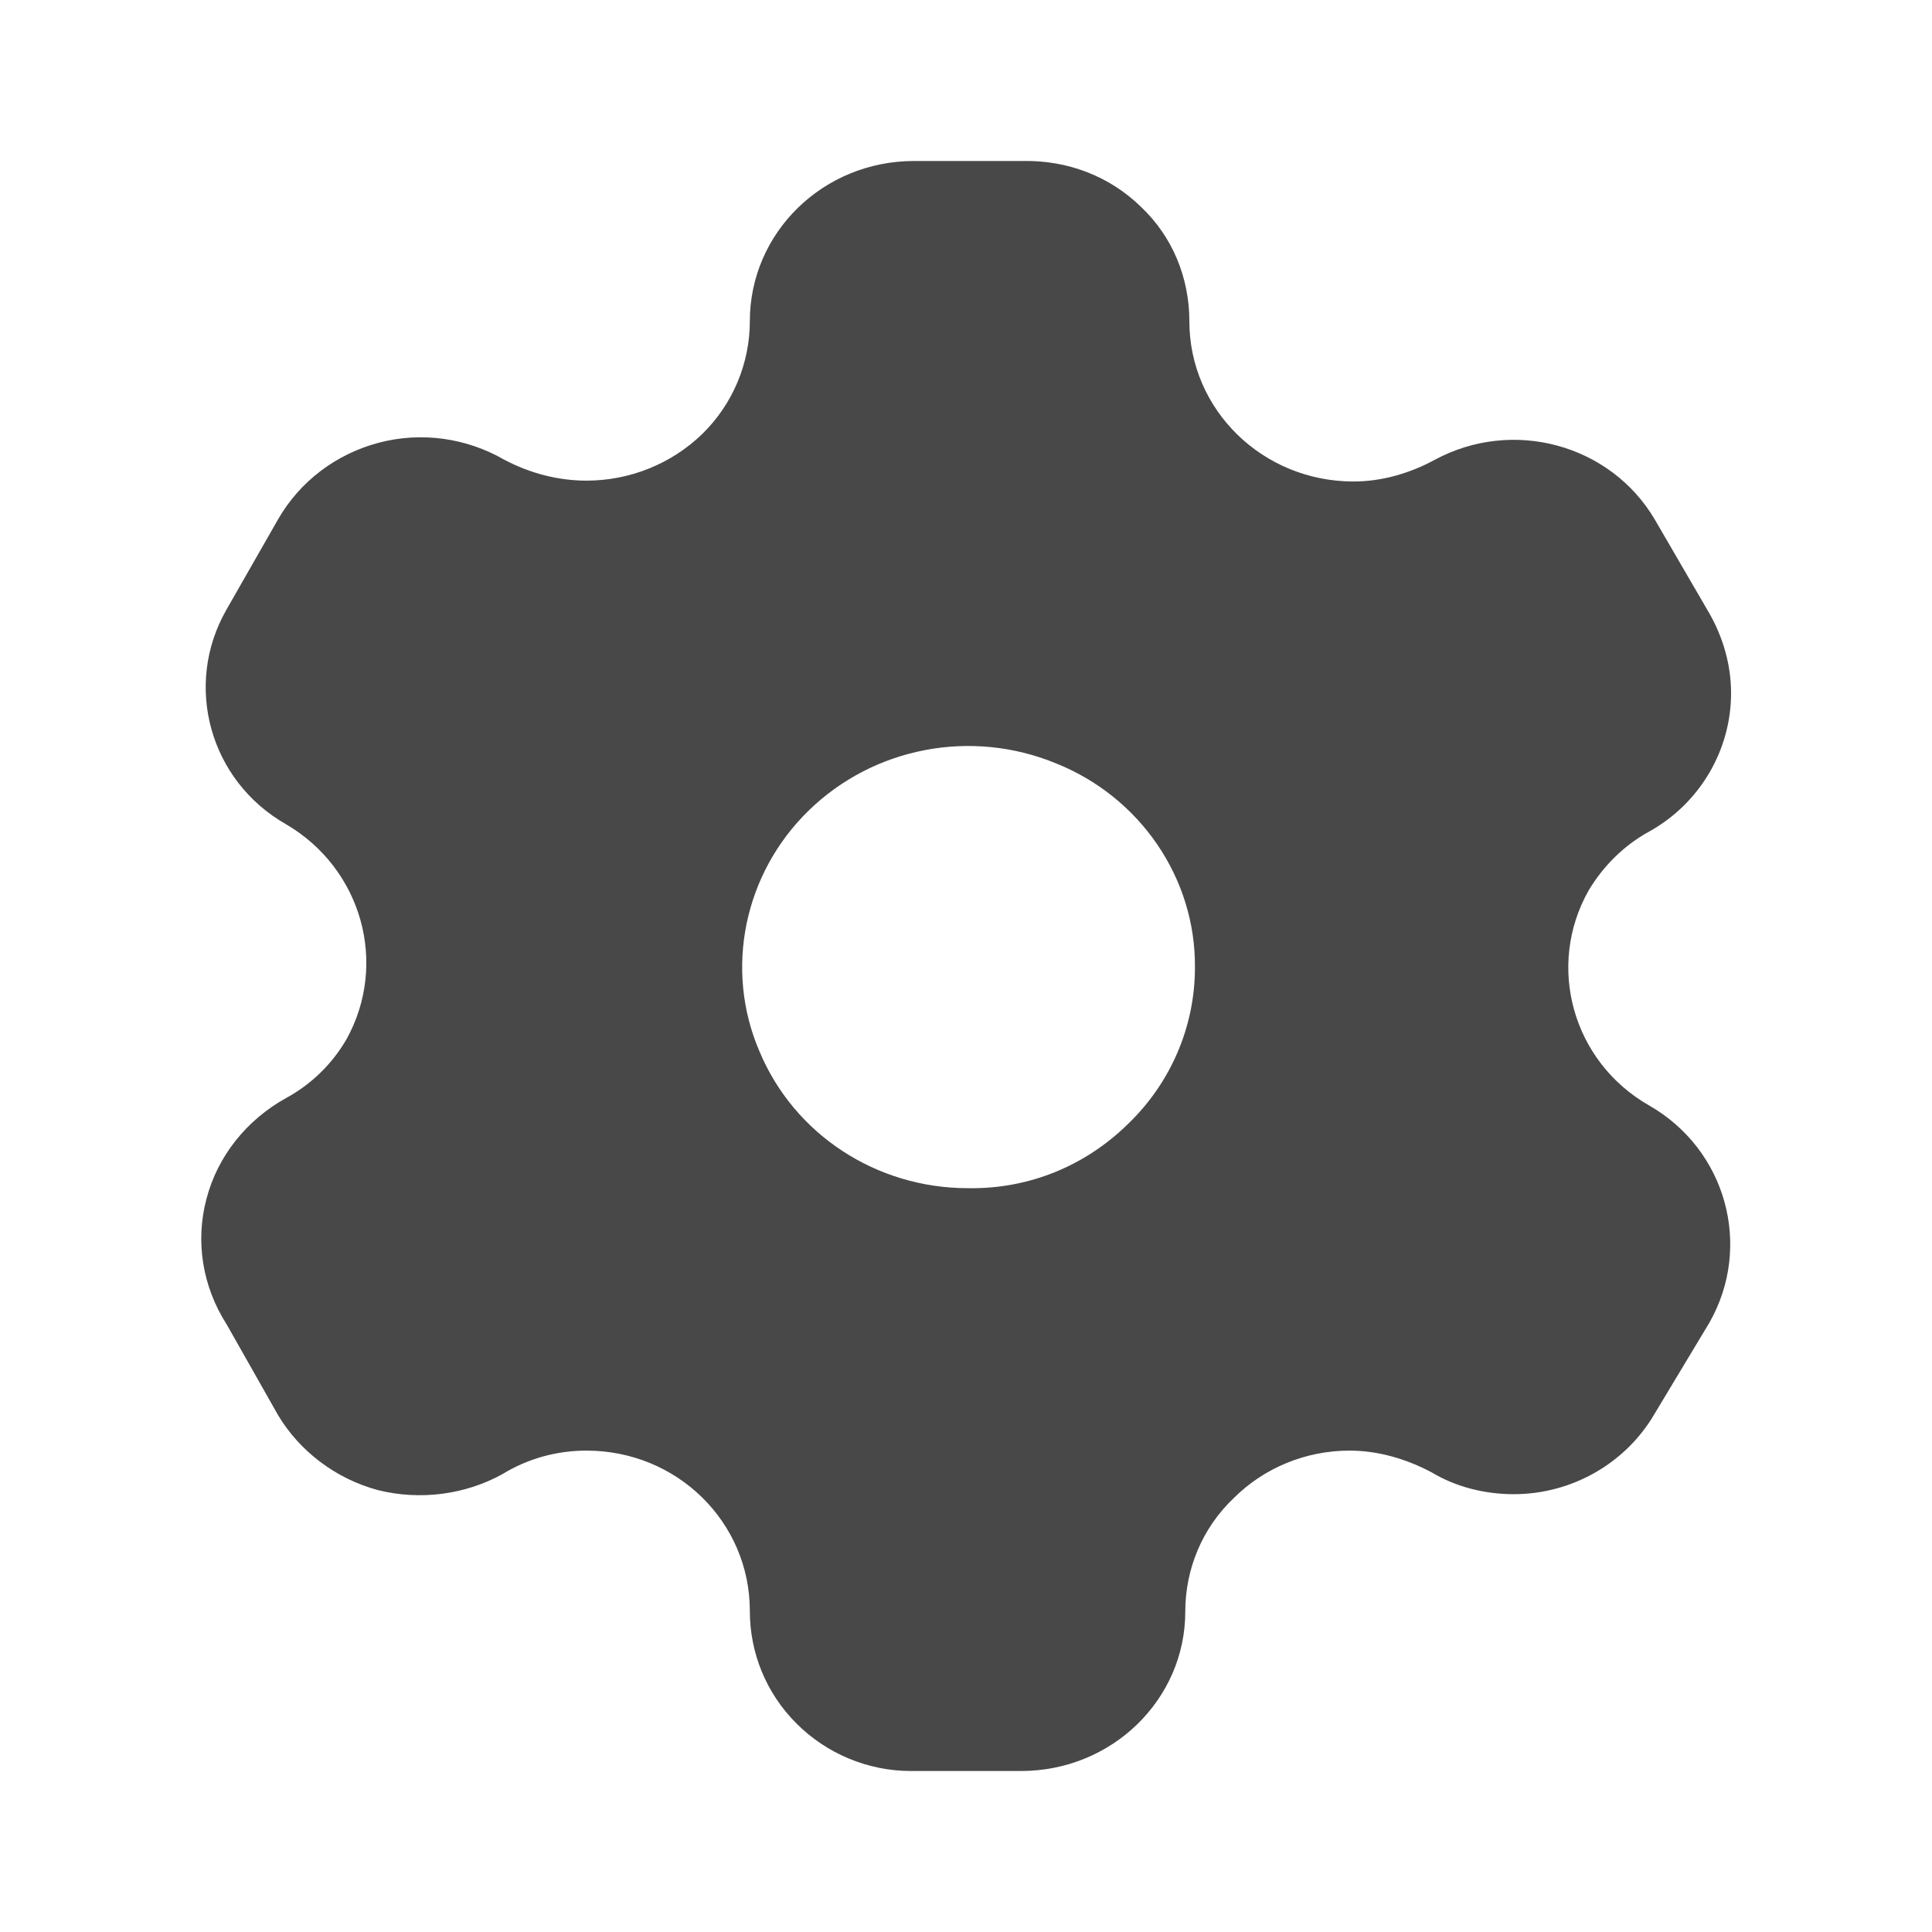 <svg
  width="18"
  height="18"
  viewBox="0 0 18 18"
  fill="none"
  xmlns="http://www.w3.org/2000/svg"
>
  <path
    d="M9.536 1.5C9.948 1.493 10.339 1.642 10.631 1.928C10.924 2.205 11.081 2.588 11.081 2.993C11.081 3.818 11.763 4.486 12.611 4.486C12.873 4.486 13.136 4.41 13.369 4.283C14.096 3.892 15.003 4.14 15.416 4.838L15.926 5.715C16.054 5.94 16.128 6.195 16.128 6.458C16.128 6.99 15.836 7.486 15.364 7.748C15.131 7.875 14.936 8.07 14.801 8.296C14.403 9 14.651 9.892 15.364 10.299C16.083 10.71 16.331 11.611 15.926 12.323L15.416 13.171C15.146 13.635 14.643 13.921 14.103 13.921C13.833 13.921 13.563 13.853 13.339 13.718C13.098 13.59 12.836 13.515 12.573 13.515C12.168 13.515 11.778 13.674 11.494 13.958C11.201 14.236 11.043 14.618 11.043 15.015C11.043 15.833 10.361 16.5 9.513 16.5H8.486C8.081 16.5 7.698 16.335 7.421 16.058C7.136 15.773 6.986 15.398 6.986 15.008C6.986 14.183 6.311 13.515 5.464 13.515C5.186 13.515 4.916 13.59 4.683 13.733C4.331 13.928 3.911 13.98 3.521 13.883C3.131 13.778 2.793 13.523 2.591 13.185L2.111 12.338C1.886 11.986 1.818 11.565 1.924 11.168C2.028 10.77 2.299 10.433 2.666 10.23C2.899 10.103 3.093 9.915 3.228 9.683C3.619 8.978 3.371 8.093 2.666 7.68C1.953 7.275 1.706 6.383 2.111 5.678L2.591 4.838C2.793 4.486 3.131 4.23 3.528 4.125C3.926 4.02 4.346 4.08 4.698 4.283C4.938 4.41 5.201 4.478 5.464 4.478C5.869 4.478 6.258 4.32 6.543 4.043C6.828 3.765 6.986 3.383 6.986 2.993C6.986 2.168 7.668 1.5 8.516 1.5H9.536ZM9.836 7.111C9.049 6.788 8.141 6.96 7.533 7.553C6.933 8.138 6.746 9.03 7.076 9.796C7.399 10.568 8.163 11.07 9.018 11.07H9.026C9.589 11.078 10.114 10.861 10.511 10.47C10.908 10.088 11.133 9.563 11.133 9.015C11.141 8.183 10.623 7.425 9.836 7.111Z"
    fill="#484848"
  />
</svg>
